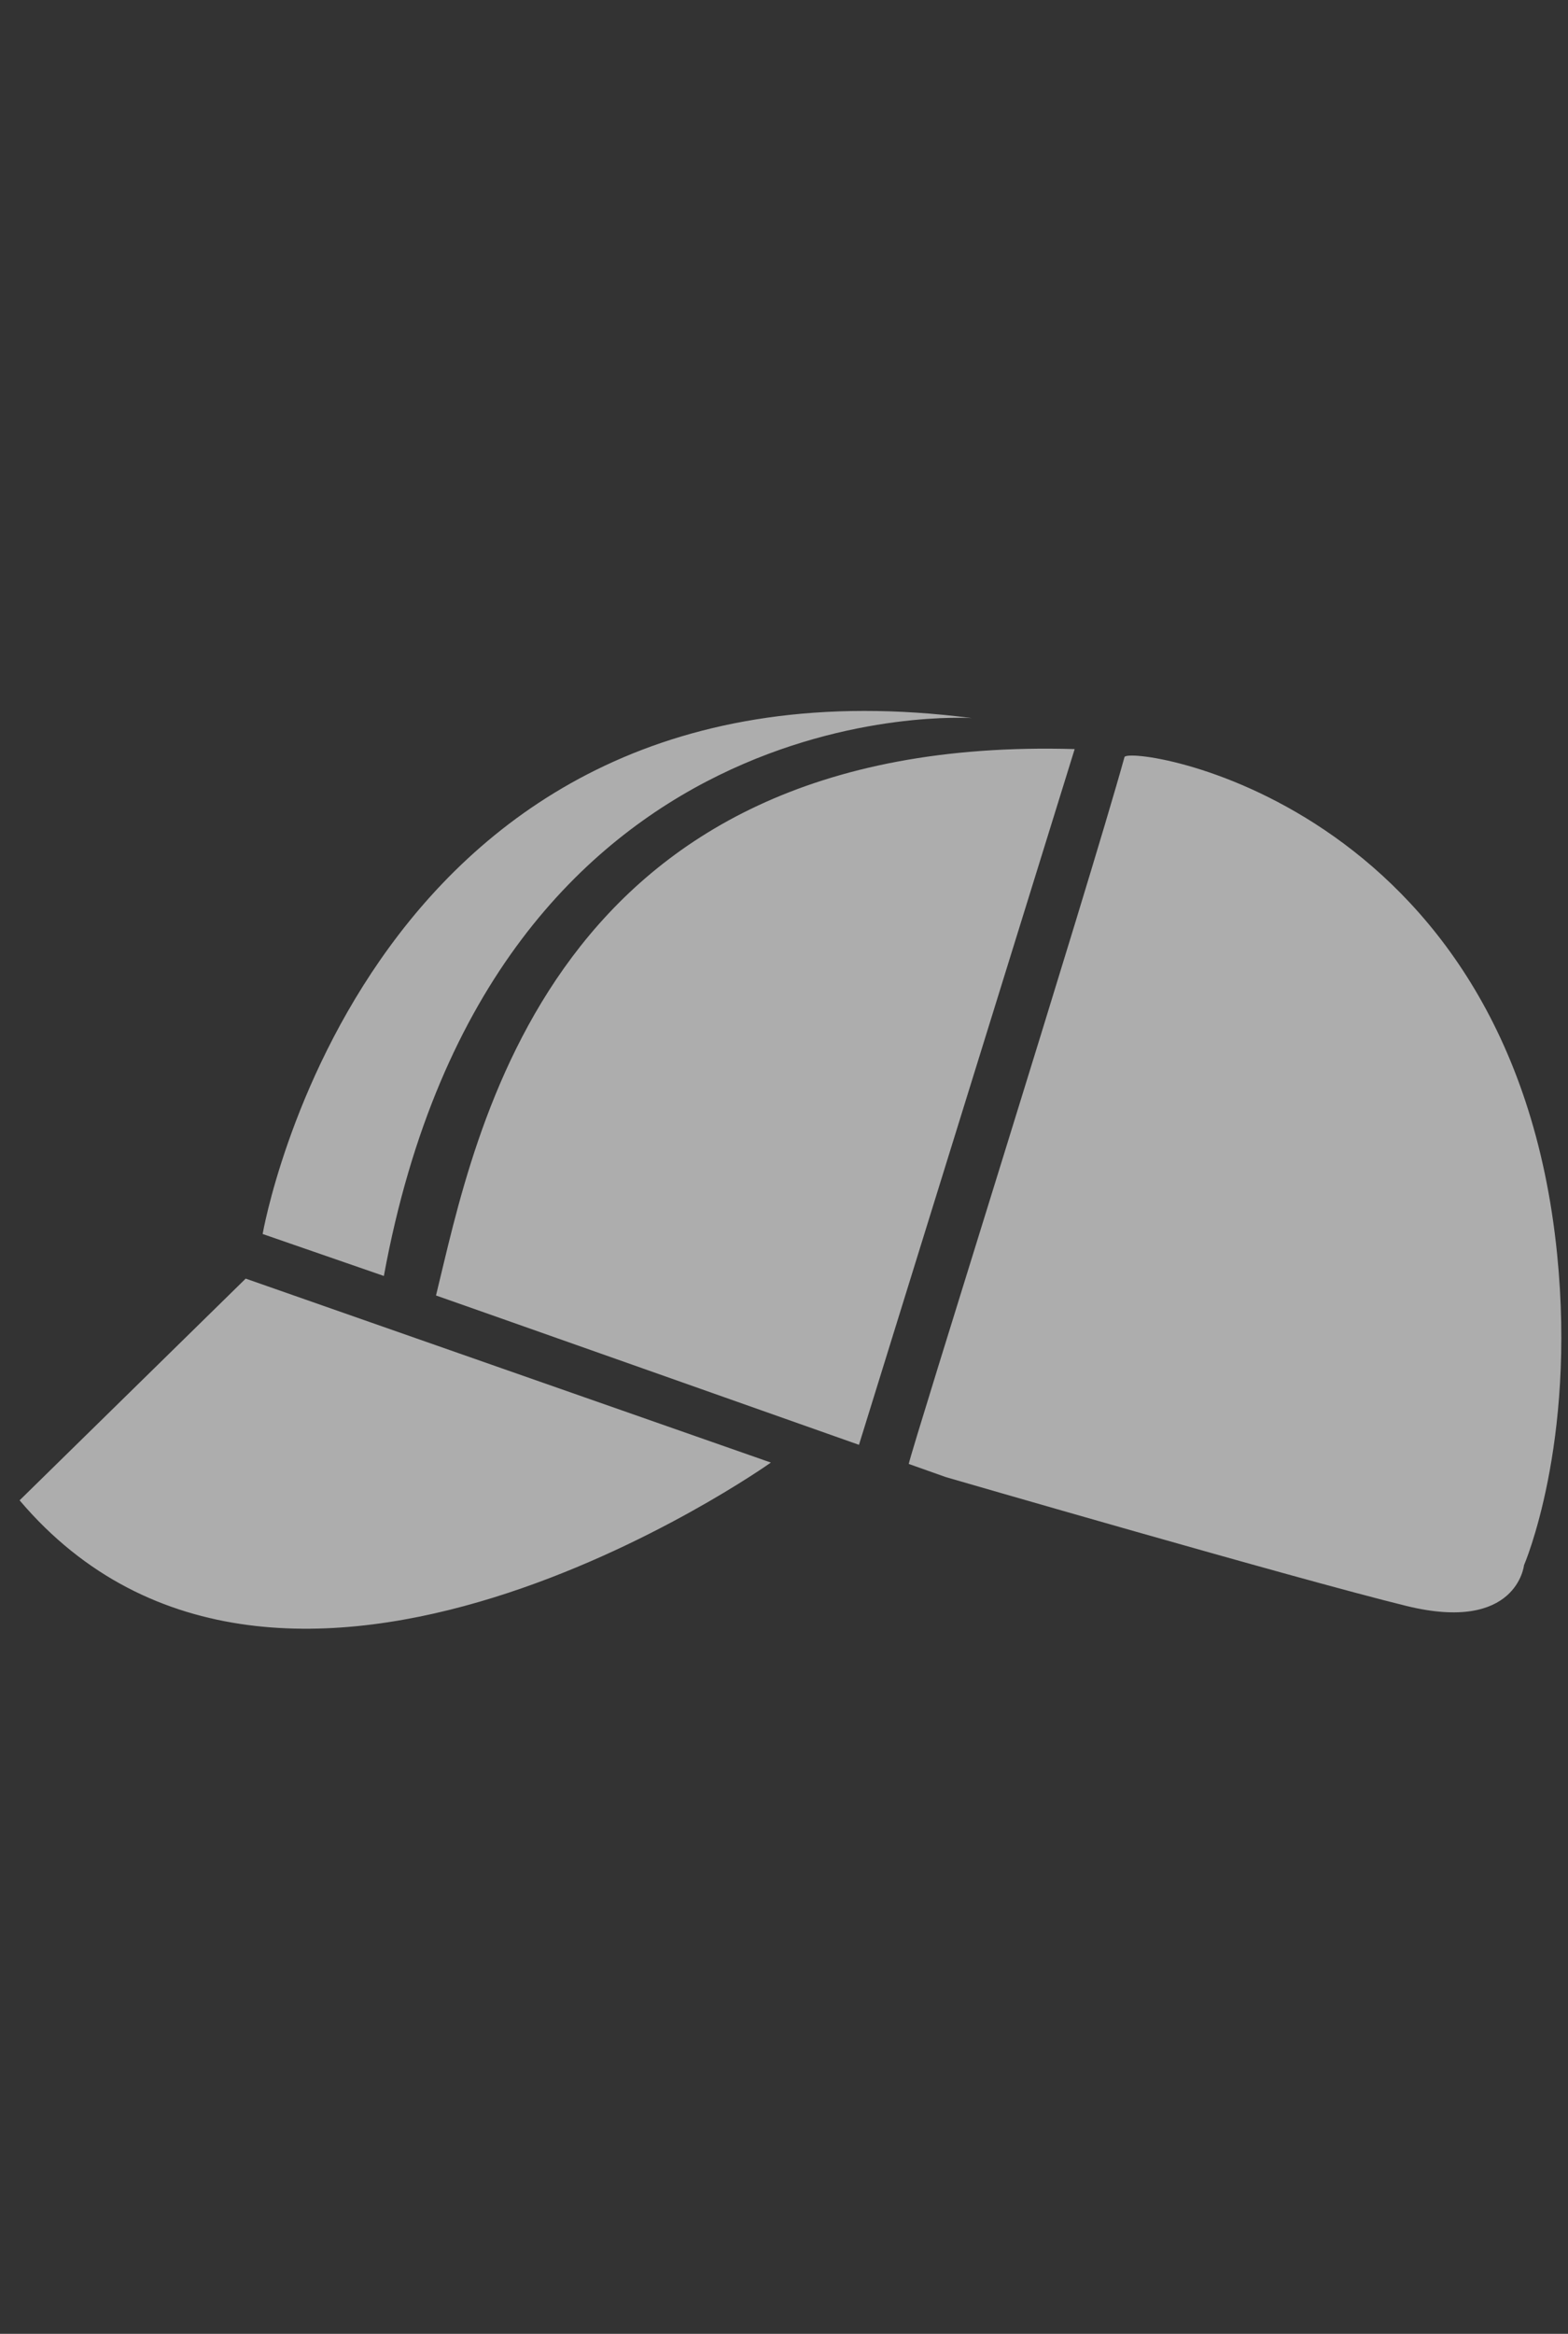 <svg xmlns="http://www.w3.org/2000/svg" xmlns:xlink="http://www.w3.org/1999/xlink" viewBox="0 0 160 238"><rect x="0" y="0" width="160" height="238" fill="#333333" stroke="none"/><defs><style>.cls-1{fill:none;}.cls-2{clip-path:url(#clip-path);}.cls-3{clip-path:url(#clip-path-2);}.cls-4{clip-path:url(#clip-path-3);}.cls-5{clip-path:url(#clip-path-4);}.cls-6{clip-path:url(#clip-path-5);}.cls-7{clip-path:url(#clip-path-6);}.cls-8{clip-path:url(#clip-path-7);}.cls-9{clip-path:url(#clip-path-8);}.cls-10{fill:#fff;opacity:0.6;}</style><clipPath id="clip-path"><path class="cls-1" d="M-1513.9,1458.6h388.68a7.54,7.54,0,0,1,7.53,7.54,7.53,7.53,0,0,1-7.53,7.53H-1513.9a7.53,7.53,0,0,1-7.53-7.53A7.54,7.54,0,0,1-1513.9,1458.6Z"/></clipPath><clipPath id="clip-path-2"><path class="cls-1" d="M-803.33-882.51v12a6.55,6.55,0,0,0,4-6,6.54,6.54,0,0,0-4-6"/></clipPath><clipPath id="clip-path-3"><path class="cls-1" d="M-861.45-887.53h43.93a5.81,5.81,0,0,1,3.09.53,3.65,3.65,0,0,1,1.52,1.52,5.85,5.85,0,0,1,.54,3.1v11.79a5.85,5.85,0,0,1-.54,3.1,3.65,3.65,0,0,1-1.52,1.52,5.81,5.81,0,0,1-3.09.53h-43.93a5.88,5.88,0,0,1-3.1-.53,3.71,3.71,0,0,1-1.52-1.52,5.88,5.88,0,0,1-.53-3.1v-11.79a5.88,5.88,0,0,1,.53-3.1,3.71,3.71,0,0,1,1.52-1.52A5.88,5.88,0,0,1-861.45-887.53Z"/></clipPath><clipPath id="clip-path-4"><path class="cls-1" d="M-955-892.56h3a3,3,0,0,1,3,3v26.11a3,3,0,0,1-3,3h-3a3,3,0,0,1-3-3v-26.11A3,3,0,0,1-955-892.56Zm-14.06,7h3a3,3,0,0,1,3,3v19.08a3,3,0,0,1-3,3h-3a3,3,0,0,1-3-3v-19.08A3,3,0,0,1-969-885.52Zm-14.06,7h3a3,3,0,0,1,3,3v12.05a3,3,0,0,1-3,3h-3a3,3,0,0,1-3-3v-12.05A3,3,0,0,1-983.11-878.49Zm-14.06,6h3a3,3,0,0,1,3,3v6a3,3,0,0,1-3,3h-3a3,3,0,0,1-3-3v-6A3,3,0,0,1-997.17-872.47Zm93.09,5.67a.9.9,0,0,0,.28-.69,1,1,0,0,0-.31-.69,10.36,10.36,0,0,0-13.37,0,1,1,0,0,0-.31.69.94.94,0,0,0,.28.69l6,6.1a.91.91,0,0,0,.67.28,1,1,0,0,0,.67-.28Zm-6.71-8.41a14.85,14.85,0,0,1,10,3.84.94.94,0,0,0,1.31,0l3.49-3.53a.94.94,0,0,0,.29-.69,1,1,0,0,0-.3-.7,21.68,21.68,0,0,0-29.5,0,1,1,0,0,0-.3.7.94.94,0,0,0,.29.69l3.49,3.53a.94.94,0,0,0,1.31,0A14.85,14.85,0,0,1-910.79-875.21Zm0-11.47a26.13,26.13,0,0,1,18,7.18.92.92,0,0,0,1.31,0L-888-883a1,1,0,0,0,.28-.69.94.94,0,0,0-.29-.69,33,33,0,0,0-45.61,0,.94.94,0,0,0-.29.69,1,1,0,0,0,.28.69l3.5,3.52a.92.92,0,0,0,1.31,0A26.16,26.16,0,0,1-910.79-886.68Z"/></clipPath><clipPath id="clip-path-5"><path class="cls-1" d="M-3101.9,1458.6h388.68a7.54,7.54,0,0,1,7.53,7.54,7.53,7.53,0,0,1-7.53,7.53H-3101.9a7.53,7.53,0,0,1-7.53-7.53A7.54,7.54,0,0,1-3101.9,1458.6Z"/></clipPath><clipPath id="clip-path-6"><path class="cls-1" d="M-2391.33-882.51v12a6.55,6.55,0,0,0,4-6,6.54,6.54,0,0,0-4-6"/></clipPath><clipPath id="clip-path-7"><path class="cls-1" d="M-2449.45-887.53h43.93a5.81,5.81,0,0,1,3.09.53,3.65,3.65,0,0,1,1.52,1.52,5.85,5.85,0,0,1,.54,3.1v11.79a5.85,5.85,0,0,1-.54,3.1,3.65,3.65,0,0,1-1.52,1.52,5.81,5.81,0,0,1-3.09.53h-43.93a5.88,5.88,0,0,1-3.1-.53,3.71,3.71,0,0,1-1.52-1.52,5.88,5.88,0,0,1-.53-3.1v-11.79a5.88,5.88,0,0,1,.53-3.1,3.71,3.71,0,0,1,1.52-1.52A5.88,5.88,0,0,1-2449.45-887.53Z"/></clipPath><clipPath id="clip-path-8"><path class="cls-1" d="M-2543-892.56h3a3,3,0,0,1,3,3v26.11a3,3,0,0,1-3,3h-3a3,3,0,0,1-3-3v-26.11A3,3,0,0,1-2543-892.56Zm-14.06,7h3a3,3,0,0,1,3,3v19.08a3,3,0,0,1-3,3h-3a3,3,0,0,1-3-3v-19.08A3,3,0,0,1-2557-885.52Zm-14.06,7h3a3,3,0,0,1,3,3v12.05a3,3,0,0,1-3,3h-3a3,3,0,0,1-3-3v-12.05A3,3,0,0,1-2571.11-878.49Zm-14.06,6h3a3,3,0,0,1,3,3v6a3,3,0,0,1-3,3h-3a3,3,0,0,1-3-3v-6A3,3,0,0,1-2585.17-872.47Zm93.09,5.67a.9.9,0,0,0,.28-.69,1,1,0,0,0-.31-.69,10.36,10.36,0,0,0-13.37,0,1,1,0,0,0-.31.69.94.94,0,0,0,.28.69l6.05,6.1a.91.91,0,0,0,.67.28,1,1,0,0,0,.67-.28Zm-6.71-8.41a14.85,14.85,0,0,1,10,3.84.94.94,0,0,0,1.31,0l3.49-3.53a.94.94,0,0,0,.29-.69,1,1,0,0,0-.3-.7,21.68,21.68,0,0,0-29.5,0,1,1,0,0,0-.3.7.94.94,0,0,0,.29.69l3.49,3.53a.94.94,0,0,0,1.31,0A14.85,14.85,0,0,1-2498.79-875.21Zm0-11.47a26.13,26.13,0,0,1,18,7.18.92.92,0,0,0,1.31,0l3.5-3.52a1,1,0,0,0,.28-.69.94.94,0,0,0-.29-.69,33,33,0,0,0-45.61,0,.94.94,0,0,0-.29.69,1,1,0,0,0,.28.69l3.5,3.52a.92.92,0,0,0,1.31,0A26.16,26.16,0,0,1-2498.79-886.68Z"/></clipPath></defs><g id="Layer_1" data-name="Layer 1"><path class="cls-10" d="M2,153c26.78,31.56,76.66-3.85,76.66-3.85L25.07,130.39m84.59-54c-53.81-1.57-61.18,39.49-65.17,55.72,1.46.5,41.93,14.79,43.16,15.23m27.09-70.12C110.91,91,93,147.78,92.73,149.29l3.78,1.34s35.72,10.37,47,13.14,12-4.15,12-4.15,5.33-12.29,3.38-31.72C154.22,81.47,115.09,75.93,114.74,77.21ZM26.8,125.84S37.27,65.21,99.17,73.23c0,0-48.93-3.38-60,56.89Z"/></g></svg>